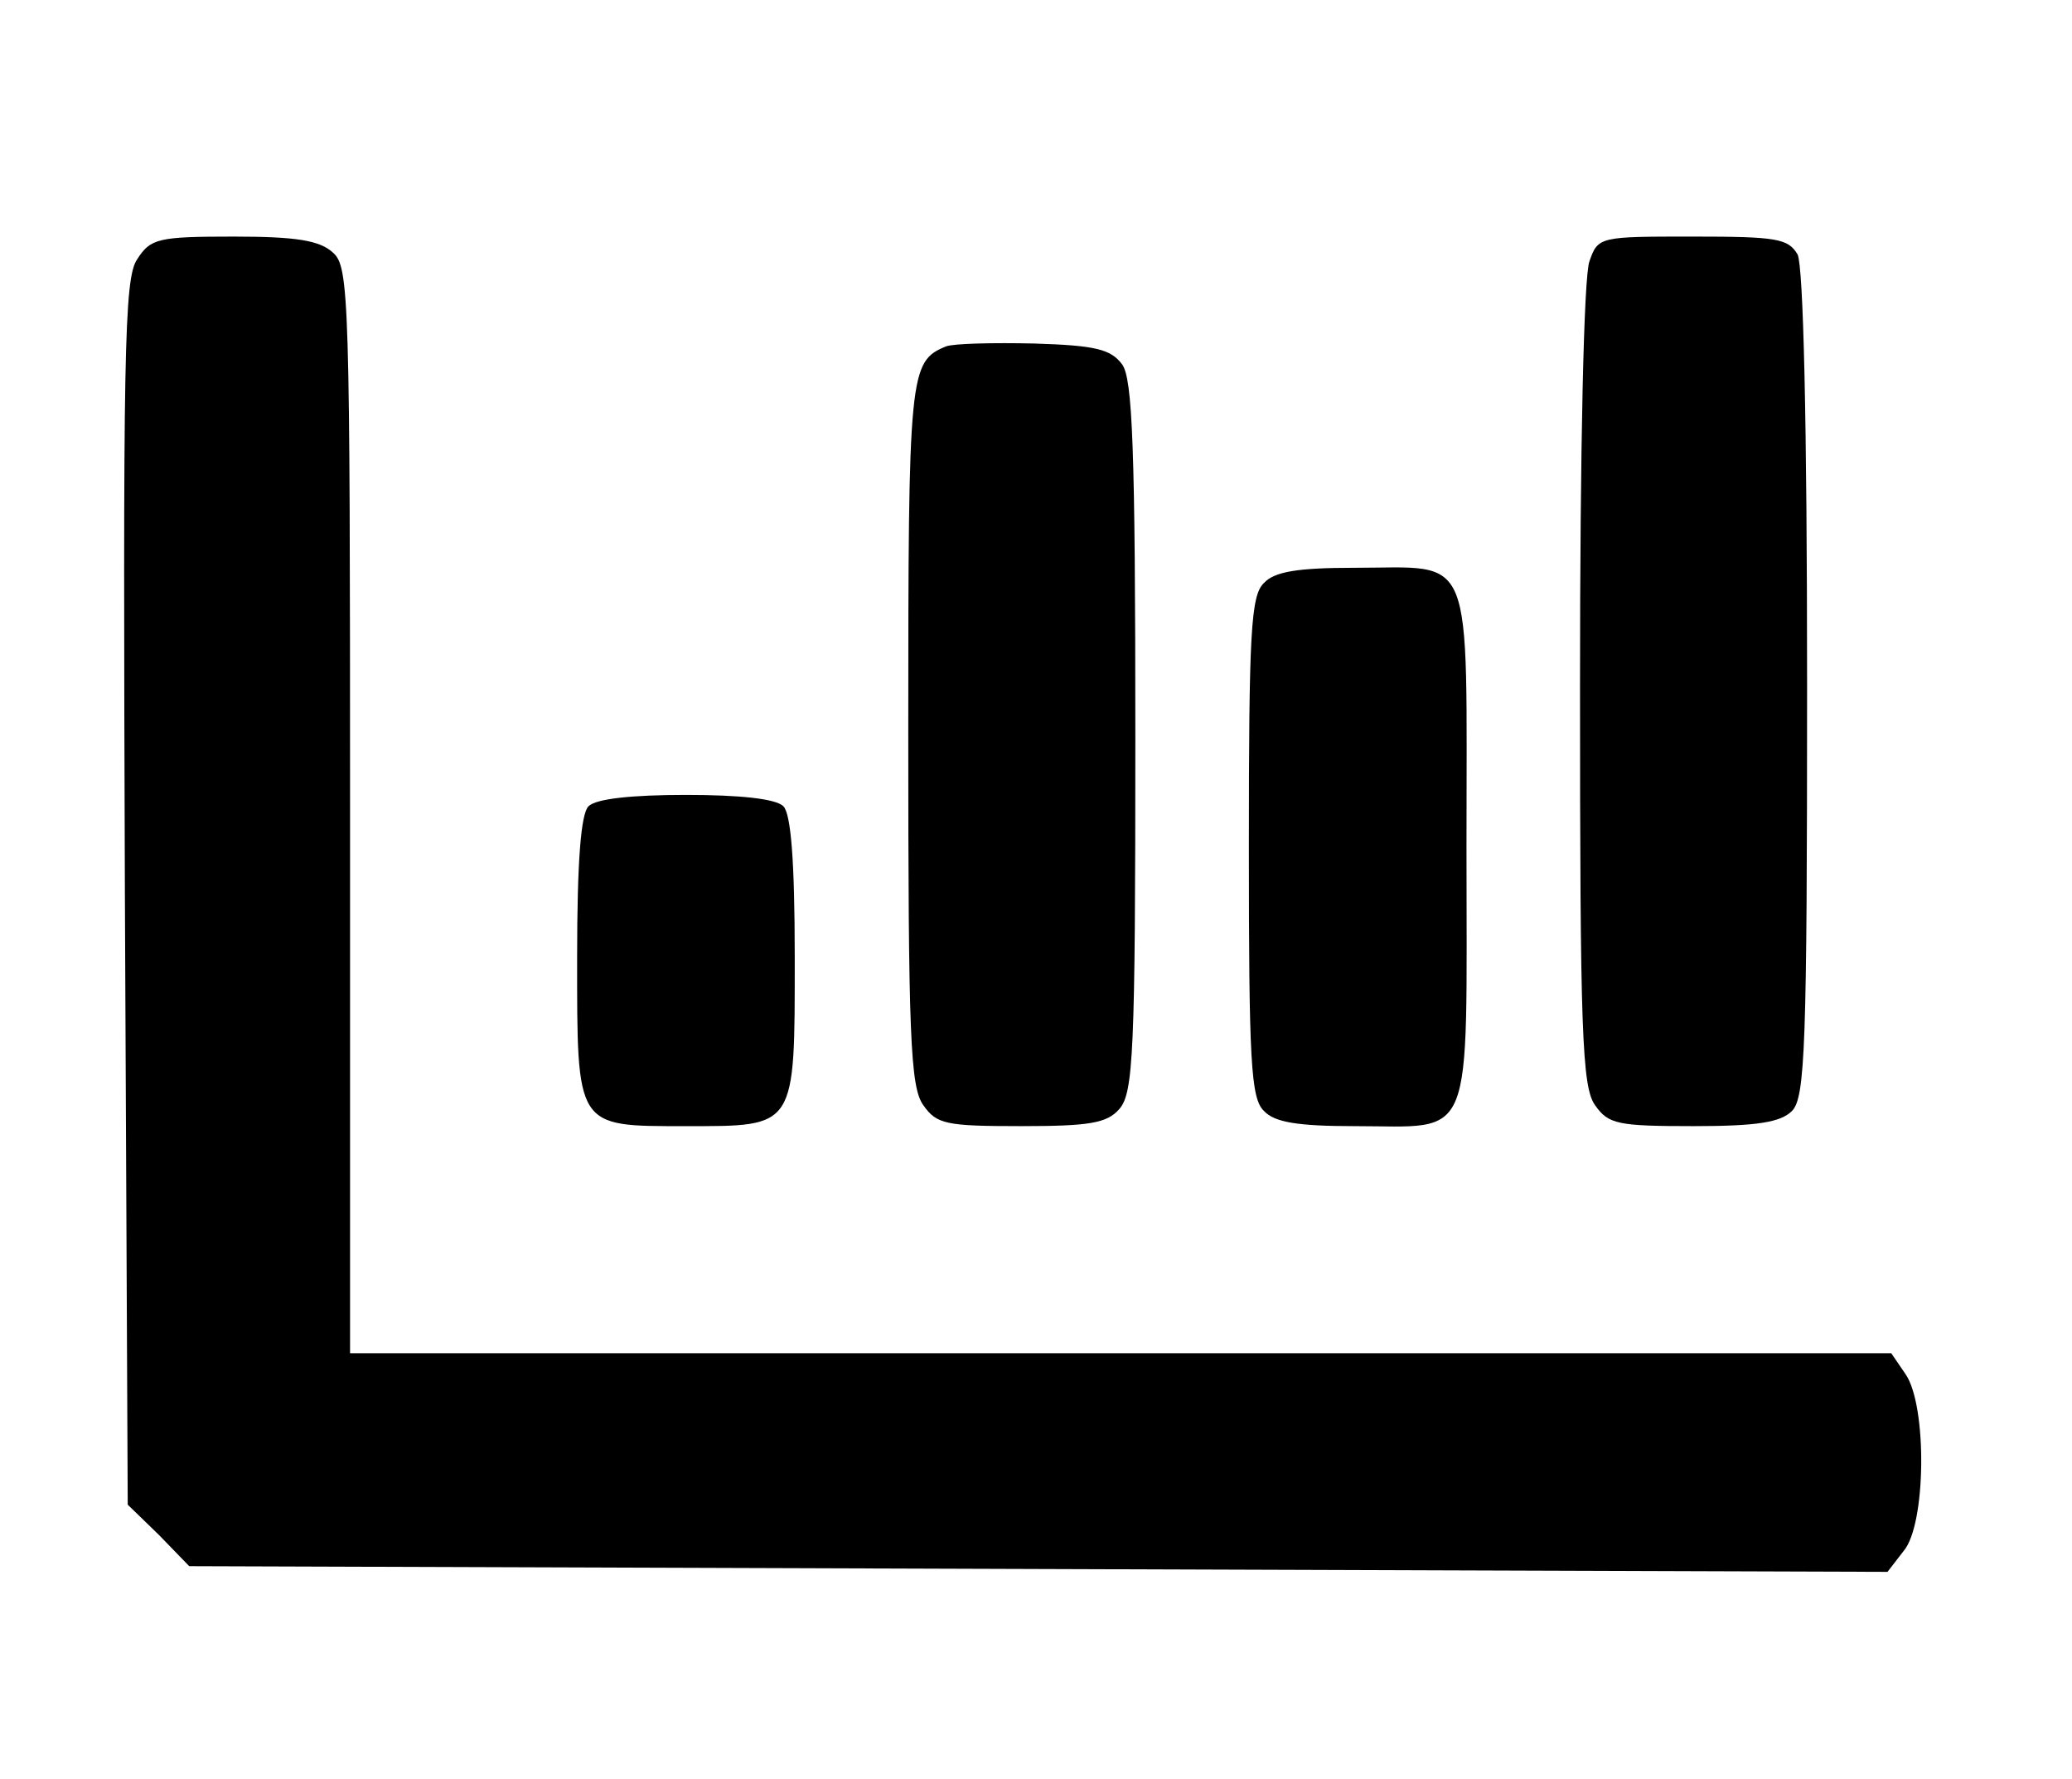 <?xml version="1.0" standalone="no"?>
<!DOCTYPE svg PUBLIC "-//W3C//DTD SVG 20010904//EN"
 "http://www.w3.org/TR/2001/REC-SVG-20010904/DTD/svg10.dtd">
<svg version="1.0" xmlns="http://www.w3.org/2000/svg"
 width="219pt" height="188pt" viewBox="0 0 219 188"
 preserveAspectRatio="xMidYMid meet">
   <style>
    path {
      fill: #000000;
    }
    @media (prefers-color-scheme: dark) {
      path {
        fill: #ffffff;
      }
    }
  </style>

<g transform="translate(0,188) scale(0.1,-0.1)"
fill="#000000" stroke="none">
<path d="M145 1606 c-14 -20 -15 -100 -13 -669 l3 -647 33 -32 32 -33 898 -3
897 -3 17 22 c24 28 25 154 2 187 l-15 22 -815 0 -814 0 0 573 c0 543 -1 575
-18 590 -14 13 -39 17 -105 17 -80 0 -88 -2 -102 -24z"/>
<path d="M1680 1604 c-6 -15 -10 -197 -10 -447 0 -366 2 -426 16 -445 14 -20
24 -22 104 -22 67 0 92 4 104 16 14 14 16 68 16 450 0 281 -4 442 -10 455 -10
17 -22 19 -111 19 -98 0 -100 0 -109 -26z"/>
<path d="M1000 1514 c-39 -16 -40 -27 -40 -409 0 -319 2 -374 16 -393 14 -20
24 -22 103 -22 72 0 91 3 104 18 15 17 17 59 17 393 0 307 -3 379 -14 394 -12
16 -28 20 -93 22 -43 1 -85 0 -93 -3z"/>
<path d="M1336 1264 c-14 -13 -16 -53 -16 -279 0 -226 2 -266 16 -279 11 -12
36 -16 95 -16 129 0 119 -24 119 295 0 319 10 295 -119 295 -59 0 -84 -4 -95
-16z"/>
<path d="M622 1028 c-8 -8 -12 -58 -12 -159 0 -182 -2 -179 115 -179 117 0
115 -3 115 179 0 101 -4 151 -12 159 -8 8 -46 12 -103 12 -57 0 -95 -4 -103
-12z"/>
</g>
</svg>
